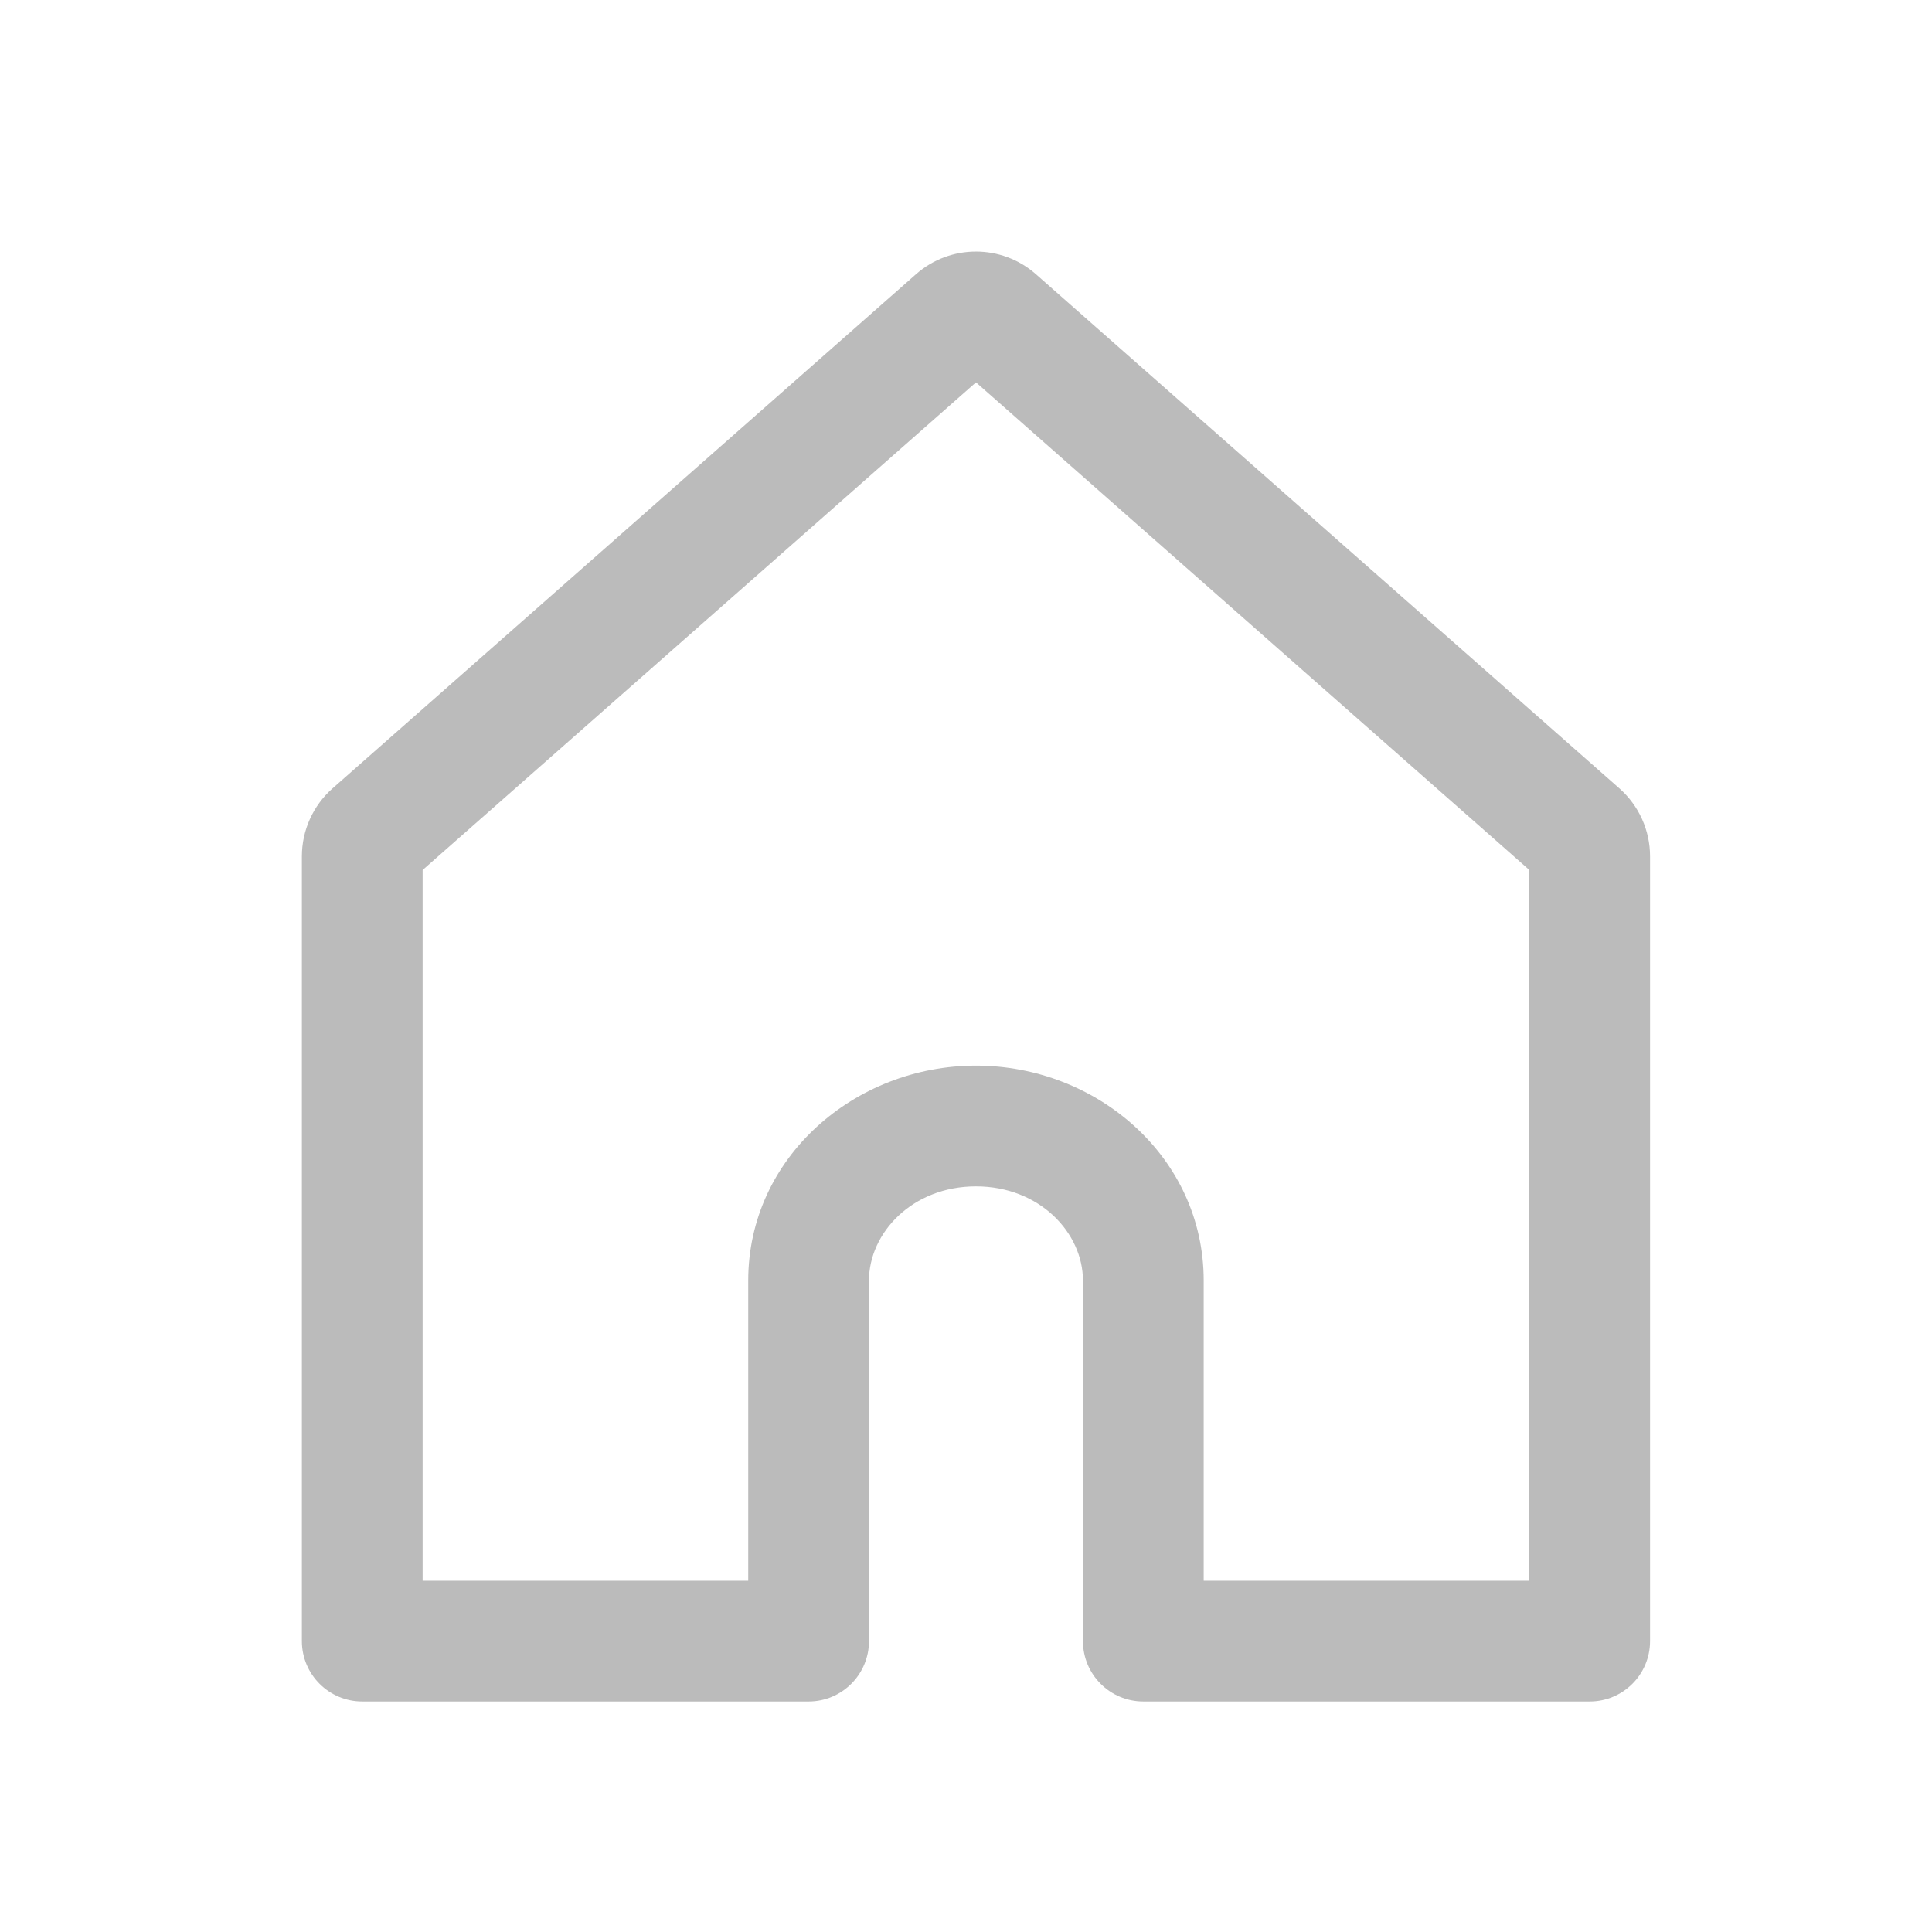 <svg width="32" height="32" viewBox="0 0 32 32" fill="none" xmlns="http://www.w3.org/2000/svg">
<path d="M6 27.182H5C5 27.734 5.448 28.182 6 28.182V27.182ZM26.33 27.182V28.182C26.883 28.182 27.33 27.734 27.33 27.182H26.33ZM18.937 27.182H17.937C17.937 27.734 18.385 28.182 18.937 28.182V27.182ZM13.393 27.182V28.182C13.945 28.182 14.393 27.734 14.393 27.182H13.393ZM26.161 13.809L26.822 13.058L26.161 13.809ZM15.835 5.291L15.173 4.541L15.835 5.291ZM16.496 5.291L17.157 4.541L16.496 5.291ZM6.169 13.809L5.508 13.058L6.169 13.809ZM7 27.182V14.184H5V27.182H7ZM6.831 14.559L16.496 6.042L15.173 4.541L5.508 13.058L6.831 14.559ZM15.835 6.042L25.5 14.559L26.822 13.058L17.157 4.541L15.835 6.042ZM25.33 14.184V27.182H27.33V14.184H25.33ZM26.33 26.182H18.937V28.182H26.33V26.182ZM19.937 27.182V21.21H17.937V27.182H19.937ZM6 28.182H13.393V26.182H6V28.182ZM14.393 27.182V21.21H12.393V27.182H14.393ZM14.393 21.21C14.393 20.422 15.11 19.65 16.165 19.65V17.65C14.159 17.65 12.393 19.17 12.393 21.21H14.393ZM16.165 19.65C17.221 19.65 17.937 20.422 17.937 21.21H19.937C19.937 19.17 18.172 17.65 16.165 17.65V19.65ZM25.5 14.559C25.392 14.464 25.33 14.327 25.33 14.184H27.33C27.33 13.753 27.145 13.343 26.822 13.058L25.5 14.559ZM16.496 6.042C16.307 6.208 16.023 6.208 15.835 6.042L17.157 4.541C16.59 4.042 15.74 4.042 15.173 4.541L16.496 6.042ZM7 14.184C7 14.327 6.938 14.464 6.831 14.559L5.508 13.058C5.185 13.343 5 13.753 5 14.184H7Z" fill="#BBBBBB"/>
</svg>

